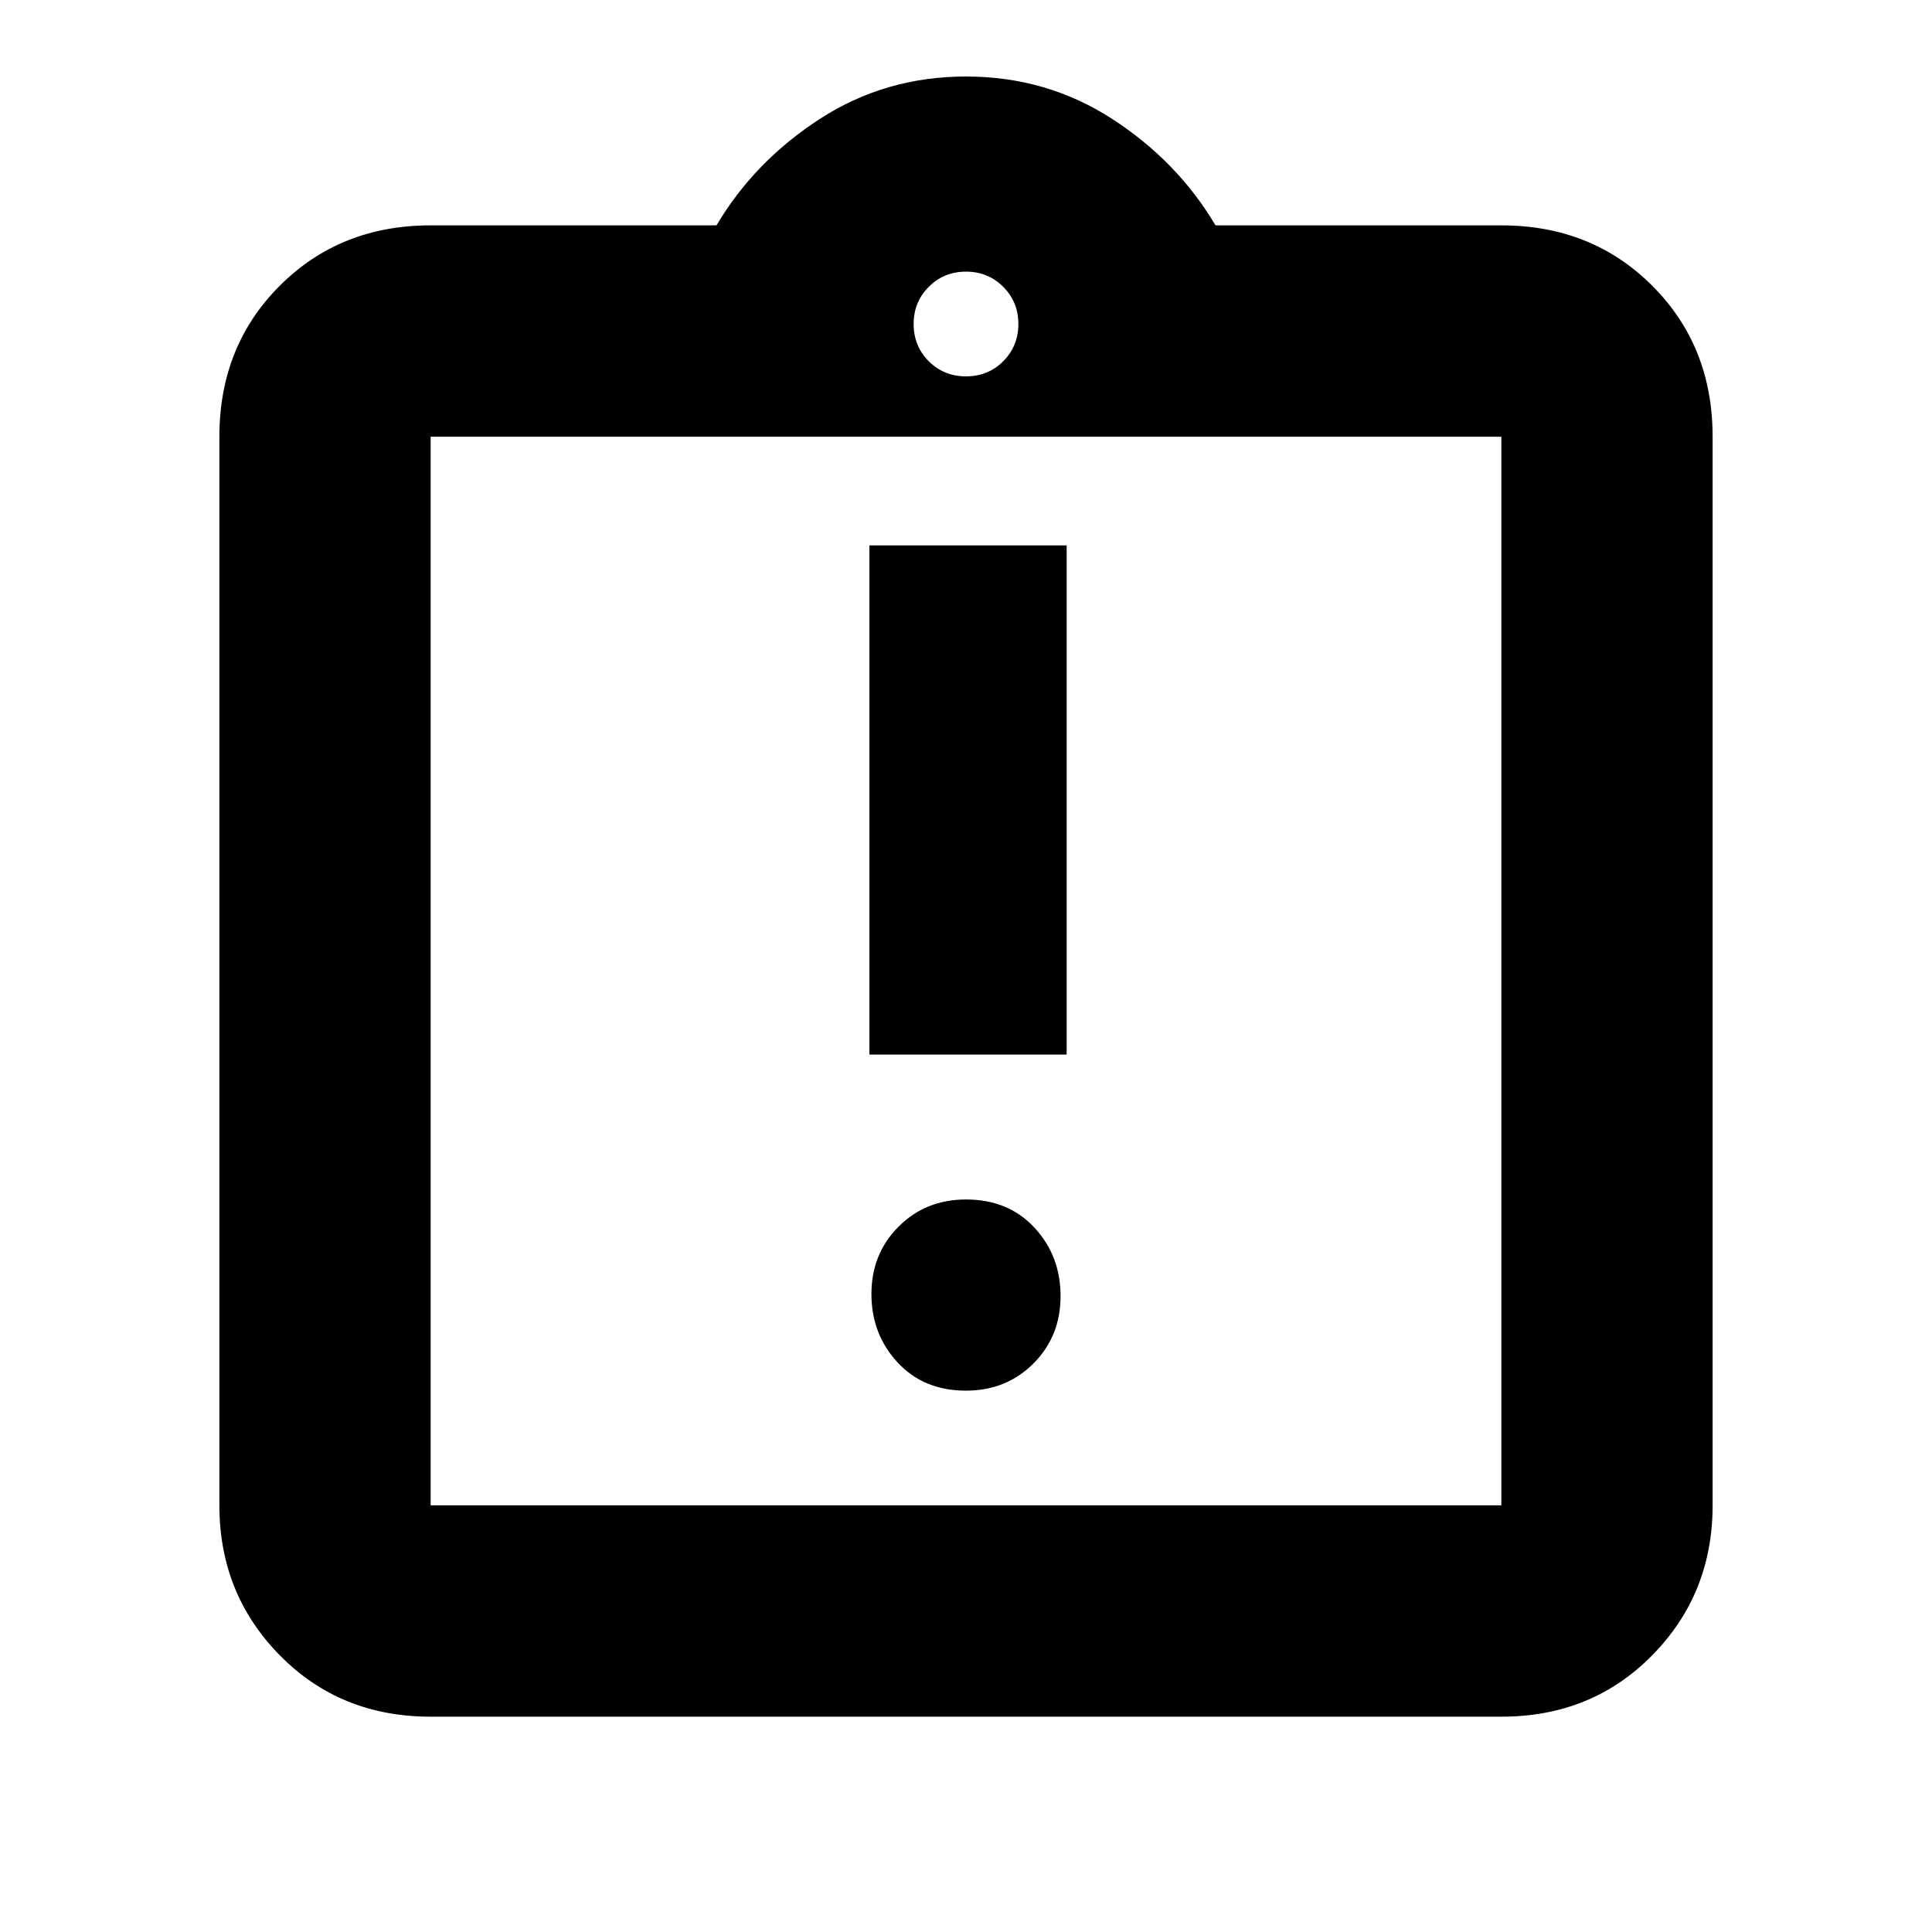 <svg xmlns="http://www.w3.org/2000/svg" height="20" width="20"><path d="M10 14.396q.417 0 .698-.281.281-.282.281-.698 0-.417-.271-.709-.27-.291-.708-.291-.417 0-.698.281-.281.281-.281.698 0 .416.271.708.27.292.708.292Zm-1-3.479h2.042V5.646H9Zm-4.542 6.854q-.937 0-1.562-.636-.625-.635-.625-1.552V4.521q0-.938.625-1.563t1.562-.625h2.959q.395-.666 1.073-1.104Q9.167.792 10 .792t1.51.437q.678.438 1.073 1.104h2.959q.937 0 1.562.625t.625 1.563v11.062q0 .917-.625 1.552-.625.636-1.562.636Zm0-2.188h11.084V4.521H4.458v11.062ZM10 3.896q.229 0 .385-.156.157-.157.157-.386t-.157-.385q-.156-.157-.385-.157t-.385.157q-.157.156-.157.385t.157.386q.156.156.385.156ZM4.458 15.583V4.521v11.062Z"/></svg>